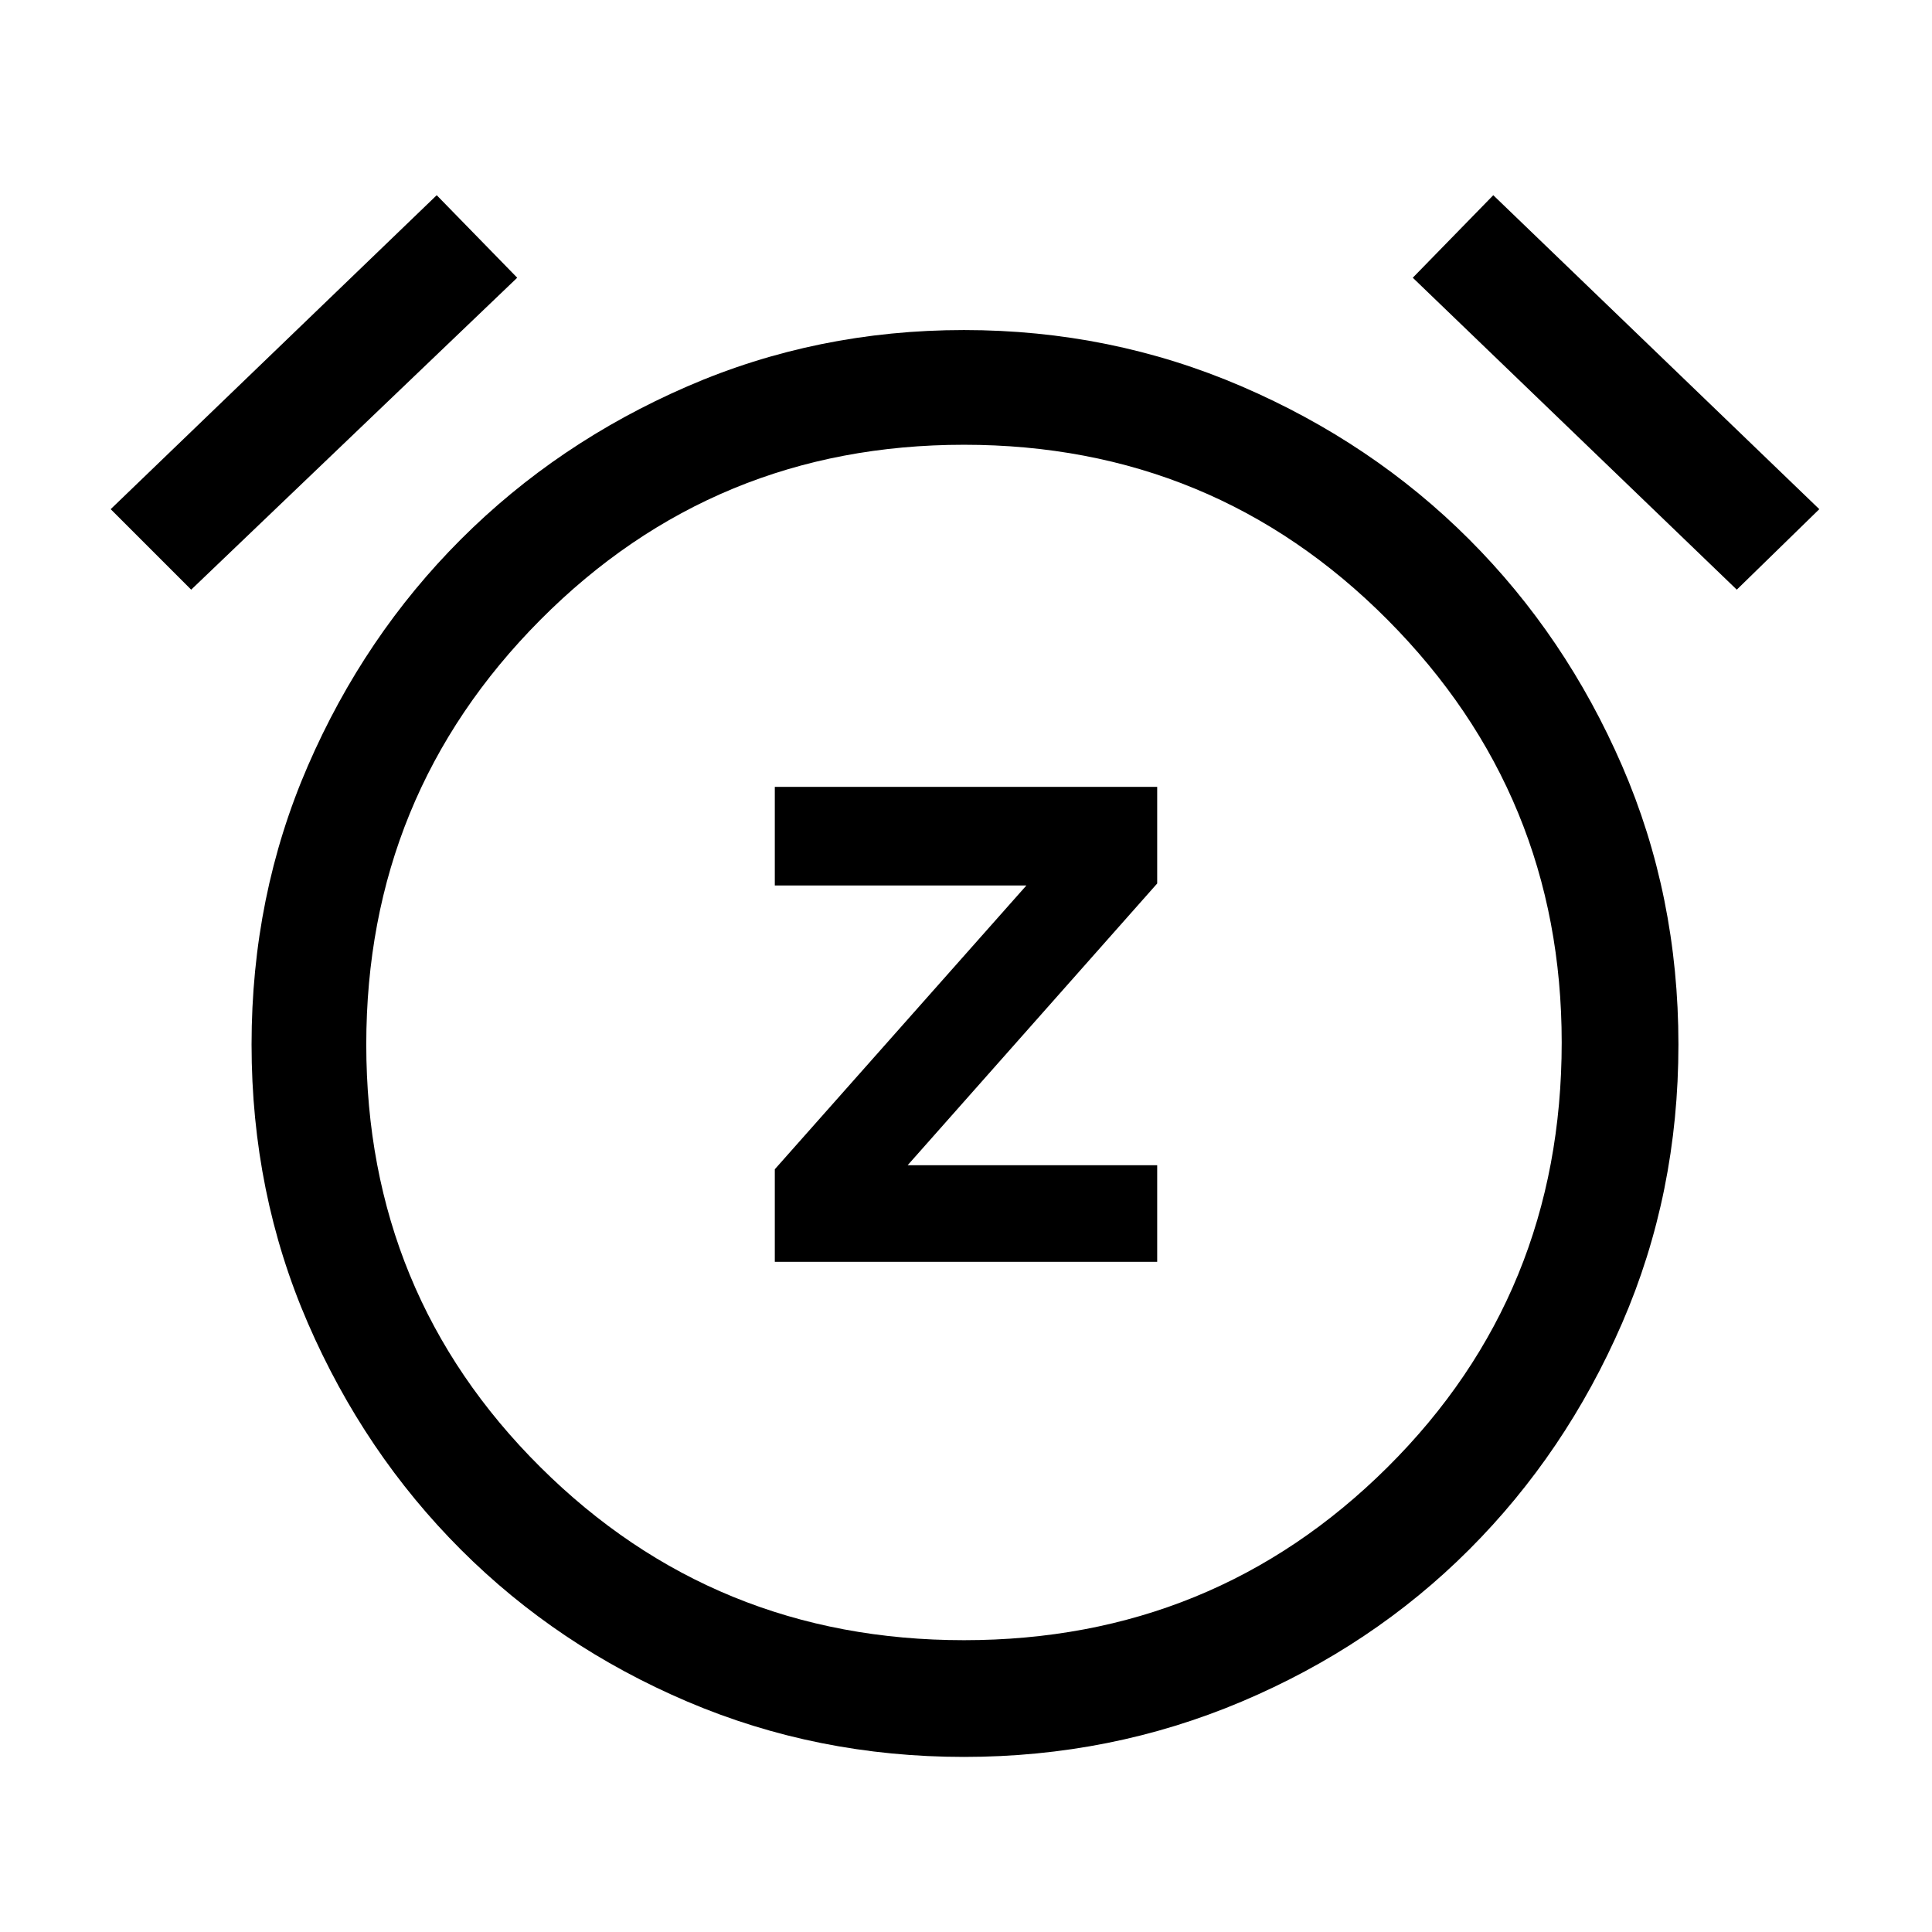 <svg xmlns="http://www.w3.org/2000/svg" height="48" width="48"><path d="M19.25 31.35H28.75V28.95H22.55L28.75 21.95V19.55H19.25V22H25.5L19.25 29.05ZM23.95 43.65Q20.3 43.65 17.075 42.275Q13.85 40.9 11.45 38.5Q9.05 36.1 7.65 32.875Q6.25 29.65 6.25 25.95Q6.25 22.25 7.65 19.025Q9.05 15.8 11.45 13.4Q13.85 11 17.075 9.6Q20.3 8.2 23.95 8.2Q27.6 8.2 30.85 9.6Q34.1 11 36.5 13.4Q38.9 15.8 40.3 19.025Q41.7 22.25 41.7 25.95Q41.7 29.65 40.3 32.875Q38.9 36.1 36.5 38.5Q34.1 40.9 30.85 42.275Q27.6 43.65 23.95 43.65ZM23.95 26Q23.95 26 23.95 26Q23.95 26 23.95 26Q23.95 26 23.95 26Q23.95 26 23.95 26Q23.95 26 23.95 26Q23.95 26 23.95 26Q23.95 26 23.95 26Q23.95 26 23.95 26ZM10.85 4.85 12.85 6.9 4.75 14.65 2.75 12.65ZM37.1 4.85 45.2 12.65 43.15 14.65 35.1 6.9ZM23.95 40.75Q30.15 40.75 34.475 36.45Q38.8 32.15 38.8 25.9Q38.8 19.75 34.475 15.4Q30.15 11.05 23.95 11.05Q17.75 11.05 13.425 15.4Q9.1 19.75 9.1 25.95Q9.1 32.15 13.425 36.45Q17.75 40.75 23.95 40.75Z"/></svg>